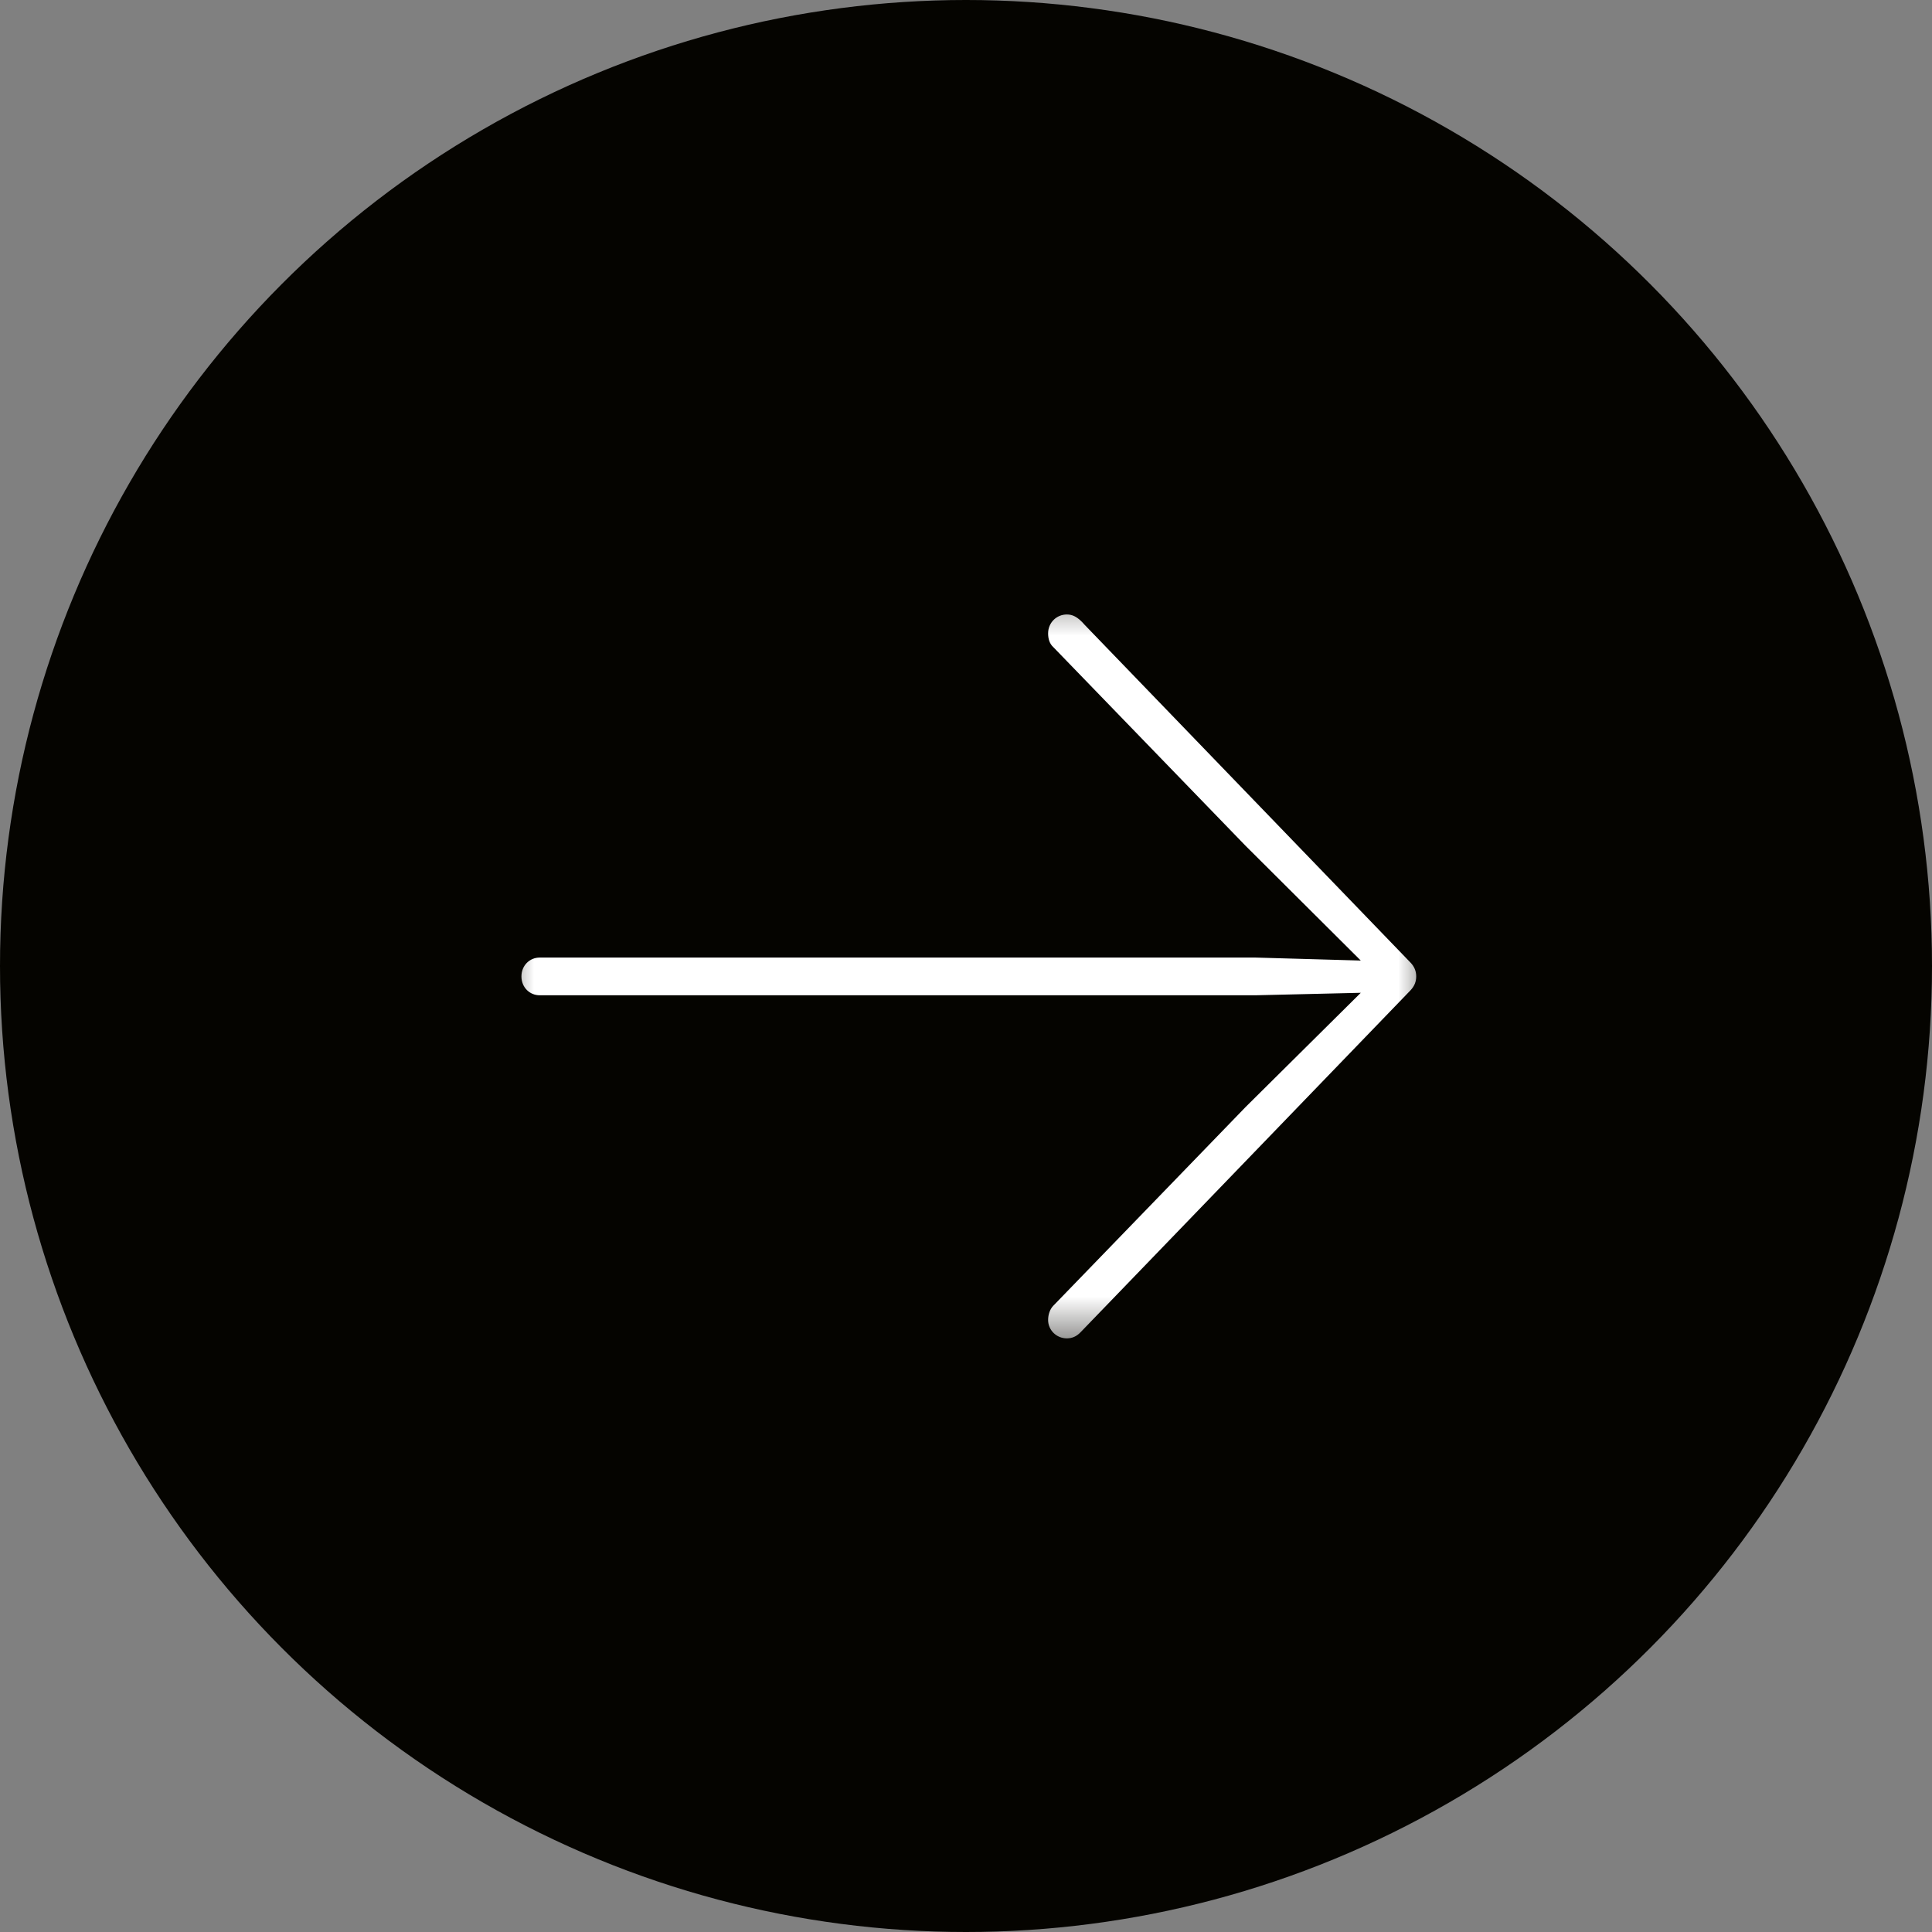 <svg width="38" height="38" viewBox="0 0 38 38" fill="none" xmlns="http://www.w3.org/2000/svg">
<rect x="0" y="0" width="38" height="38" fill="#808080" stroke="none"/>
<circle cx="19" cy="19" r="19" fill="#050400"/>
<mask id="mask0_267_241" style="mask-type:luminance" maskUnits="userSpaceOnUse" x="9" y="11" width="20" height="16">
<path d="M28.219 11.5H9.78V26.5H28.219V11.5Z" fill="white"/>
</mask>
<g mask="url(#mask0_267_241)">
<path d="M27.855 19.205C27.855 19.098 27.817 19.01 27.742 18.932L21.335 12.291C21.193 12.125 21.088 12.086 20.984 12.086C20.776 12.086 20.615 12.252 20.615 12.457C20.615 12.564 20.643 12.662 20.719 12.73L24.5 16.637L26.765 18.893L24.69 18.834H10.616C10.417 18.834 10.256 18.99 10.256 19.205C10.256 19.42 10.417 19.576 10.616 19.576H24.69L26.765 19.527L24.5 21.773L20.719 25.68C20.652 25.748 20.615 25.855 20.615 25.963C20.615 26.158 20.776 26.324 20.984 26.324C21.088 26.324 21.174 26.285 21.25 26.207L27.742 19.479C27.817 19.4 27.855 19.312 27.855 19.205Z" fill="white"/>
</g>
</svg>
